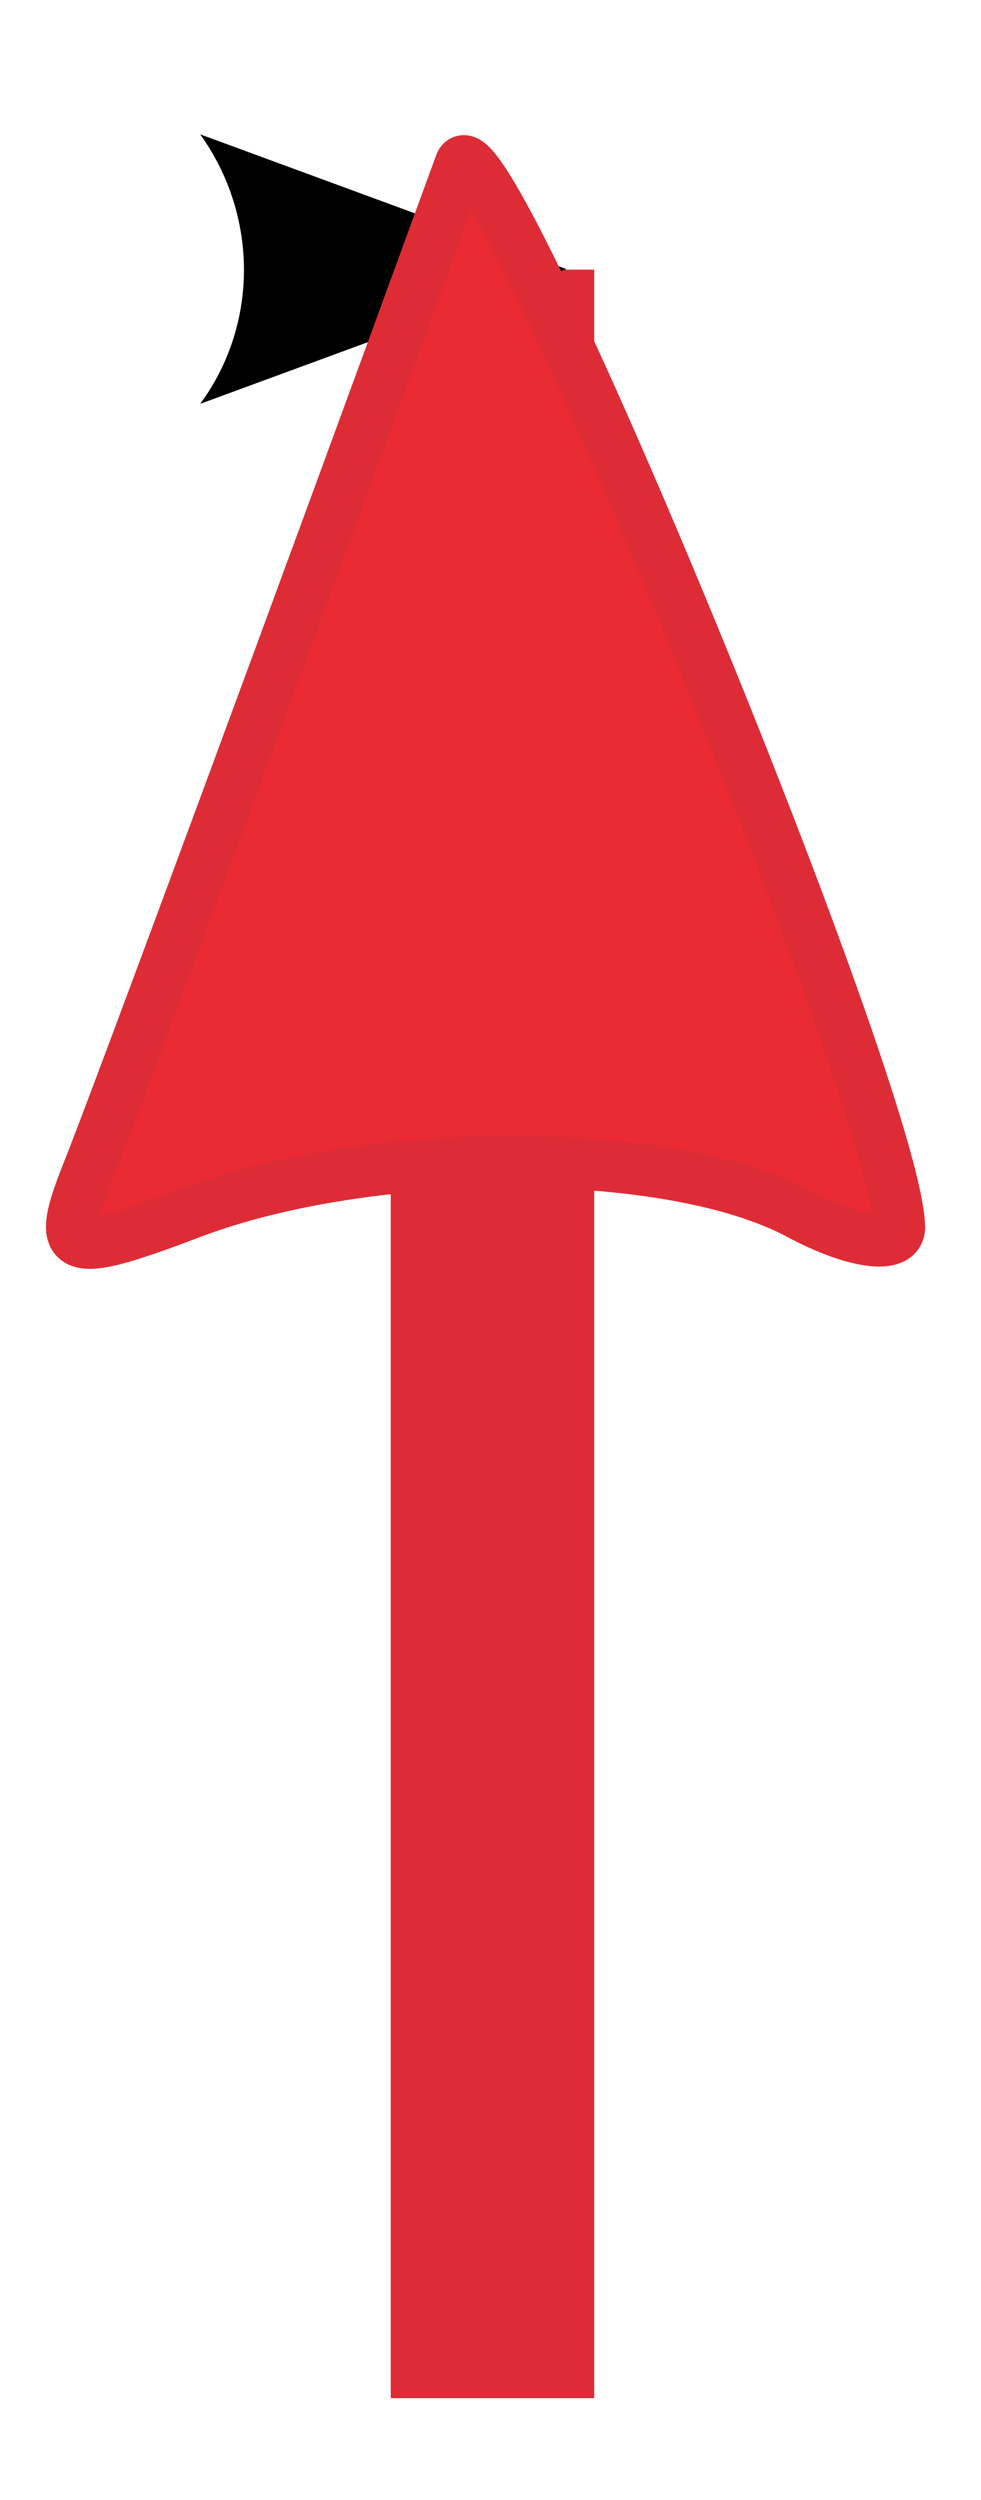<?xml version="1.0" encoding="UTF-8" standalone="no"?>
<!-- Created with Inkscape (http://www.inkscape.org/) -->

<svg
   xmlns:dc="http://purl.org/dc/elements/1.1/"
   xmlns:cc="http://creativecommons.org/ns#"
   xmlns:rdf="http://www.w3.org/1999/02/22-rdf-syntax-ns#"
   xmlns:svg="http://www.w3.org/2000/svg"
   xmlns="http://www.w3.org/2000/svg"
   xmlns:sodipodi="http://sodipodi.sourceforge.net/DTD/sodipodi-0.dtd"
   xmlns:inkscape="http://www.inkscape.org/namespaces/inkscape"
   width="18.924"
   height="48.202"
   id="svg6949"
   version="1.1"
   inkscape:version="0.48.0 r9654"
   sodipodi:docname="arrow.svg">
  <defs
     id="defs6951">
    <linearGradient
       id="linearGradient9809">
      <stop
         style="stop-color:#33522b;stop-opacity:1;"
         offset="0"
         id="stop9811" />
      <stop
         style="stop-color:#50dd2c;stop-opacity:0;"
         offset="1"
         id="stop9813" />
    </linearGradient>
    <marker
       inkscape:stockid="Arrow1Mend"
       orient="auto"
       refY="0"
       refX="0"
       id="Arrow1Mend"
       style="overflow:visible">
      <path
         id="path7487"
         d="M 0,0 5,-5 -12.5,0 5,5 0,0 z"
         style="fill-rule:evenodd;stroke:#000000;stroke-width:1pt;marker-start:none"
         transform="matrix(-0.4,0,0,-0.4,-4,0)"
         inkscape:connector-curvature="0" />
    </marker>
    <marker
       inkscape:stockid="Arrow2Mend"
       orient="auto"
       refY="0"
       refX="0"
       id="Arrow2Mend"
       style="overflow:visible">
      <path
         id="path7505"
         style="font-size:12px;fill-rule:evenodd;stroke-width:0.625;stroke-linejoin:round"
         d="M 8.719,4.034 -2.207,0.016 8.719,-4.002 c -1.745,2.372 -1.735,5.617 -6e-7,8.035 z"
         transform="scale(-0.6,-0.6)"
         inkscape:connector-curvature="0" />
    </marker>
    <marker
       inkscape:stockid="Arrow1Lend"
       orient="auto"
       refY="0"
       refX="0"
       id="Arrow1Lend"
       style="overflow:visible">
      <path
         id="path7481"
         d="M 0,0 5,-5 -12.5,0 5,5 0,0 z"
         style="fill-rule:evenodd;stroke:#000000;stroke-width:1pt;marker-start:none"
         transform="matrix(-0.8,0,0,-0.8,-10,0)"
         inkscape:connector-curvature="0" />
    </marker>
  </defs>
  <sodipodi:namedview
     id="base"
     pagecolor="#ffffff"
     bordercolor="#666666"
     borderopacity="1.0"
     inkscape:pageopacity="0.0"
     inkscape:pageshadow="2"
     inkscape:zoom="0.98994949"
     inkscape:cx="-76.377953"
     inkscape:cy="-34.361042"
     inkscape:document-units="px"
     inkscape:current-layer="layer1"
     showgrid="false"
     inkscape:window-width="1323"
     inkscape:window-height="874"
     inkscape:window-x="-4"
     inkscape:window-y="-4"
     inkscape:window-maximized="1"
     fit-margin-top="0"
     fit-margin-left="0"
     fit-margin-right="0"
     fit-margin-bottom="0" />
  <g
     inkscape:label="Layer 1"
     inkscape:groupmode="layer"
     id="layer1"
     transform="translate(-295.309,-449.799)">
    <path
       style="fill:#2beb4c;fill-opacity:1;stroke:#dd2c35;stroke-width:3.925;stroke-linecap:butt;stroke-linejoin:miter;stroke-miterlimit:4;stroke-opacity:1;stroke-dasharray:none;marker-end:url(#Arrow2Mend)"
       d="m 304.809,496.039 c 0,-41.041 0,-41.041 0,-41.041"
       id="path8467"
       inkscape:connector-curvature="0" />
    <path
       style="fill:#2beb4c;fill-opacity:1;stroke:#50dd2c;stroke-width:4.041;stroke-linecap:square;stroke-linejoin:miter;stroke-miterlimit:4;stroke-opacity:1;stroke-dasharray:none"
       d=""
       id="path9785"
       inkscape:connector-curvature="0" />
    <path
       style="fill:#eb2b34;fill-opacity:1;stroke:#dd2c35;stroke-width:1;stroke-linecap:square;stroke-linejoin:miter;stroke-miterlimit:4;stroke-opacity:1;stroke-dasharray:none"
       d="m 296.993,472.428 c 0.576,-1.444 4.087,-10.937 7.199,-19.464 0.46,-1.262 8.403,17.971 8.463,20.491 0.01,0.436 -0.861,0.323 -1.935,-0.253 -2.494,-1.335 -8.244,-1.343 -11.733,-0.017 -2.386,0.907 -2.622,0.817 -1.994,-0.758 l 0,1e-5 z"
       id="path9791"
       inkscape:connector-curvature="0" />
  </g>
</svg>
